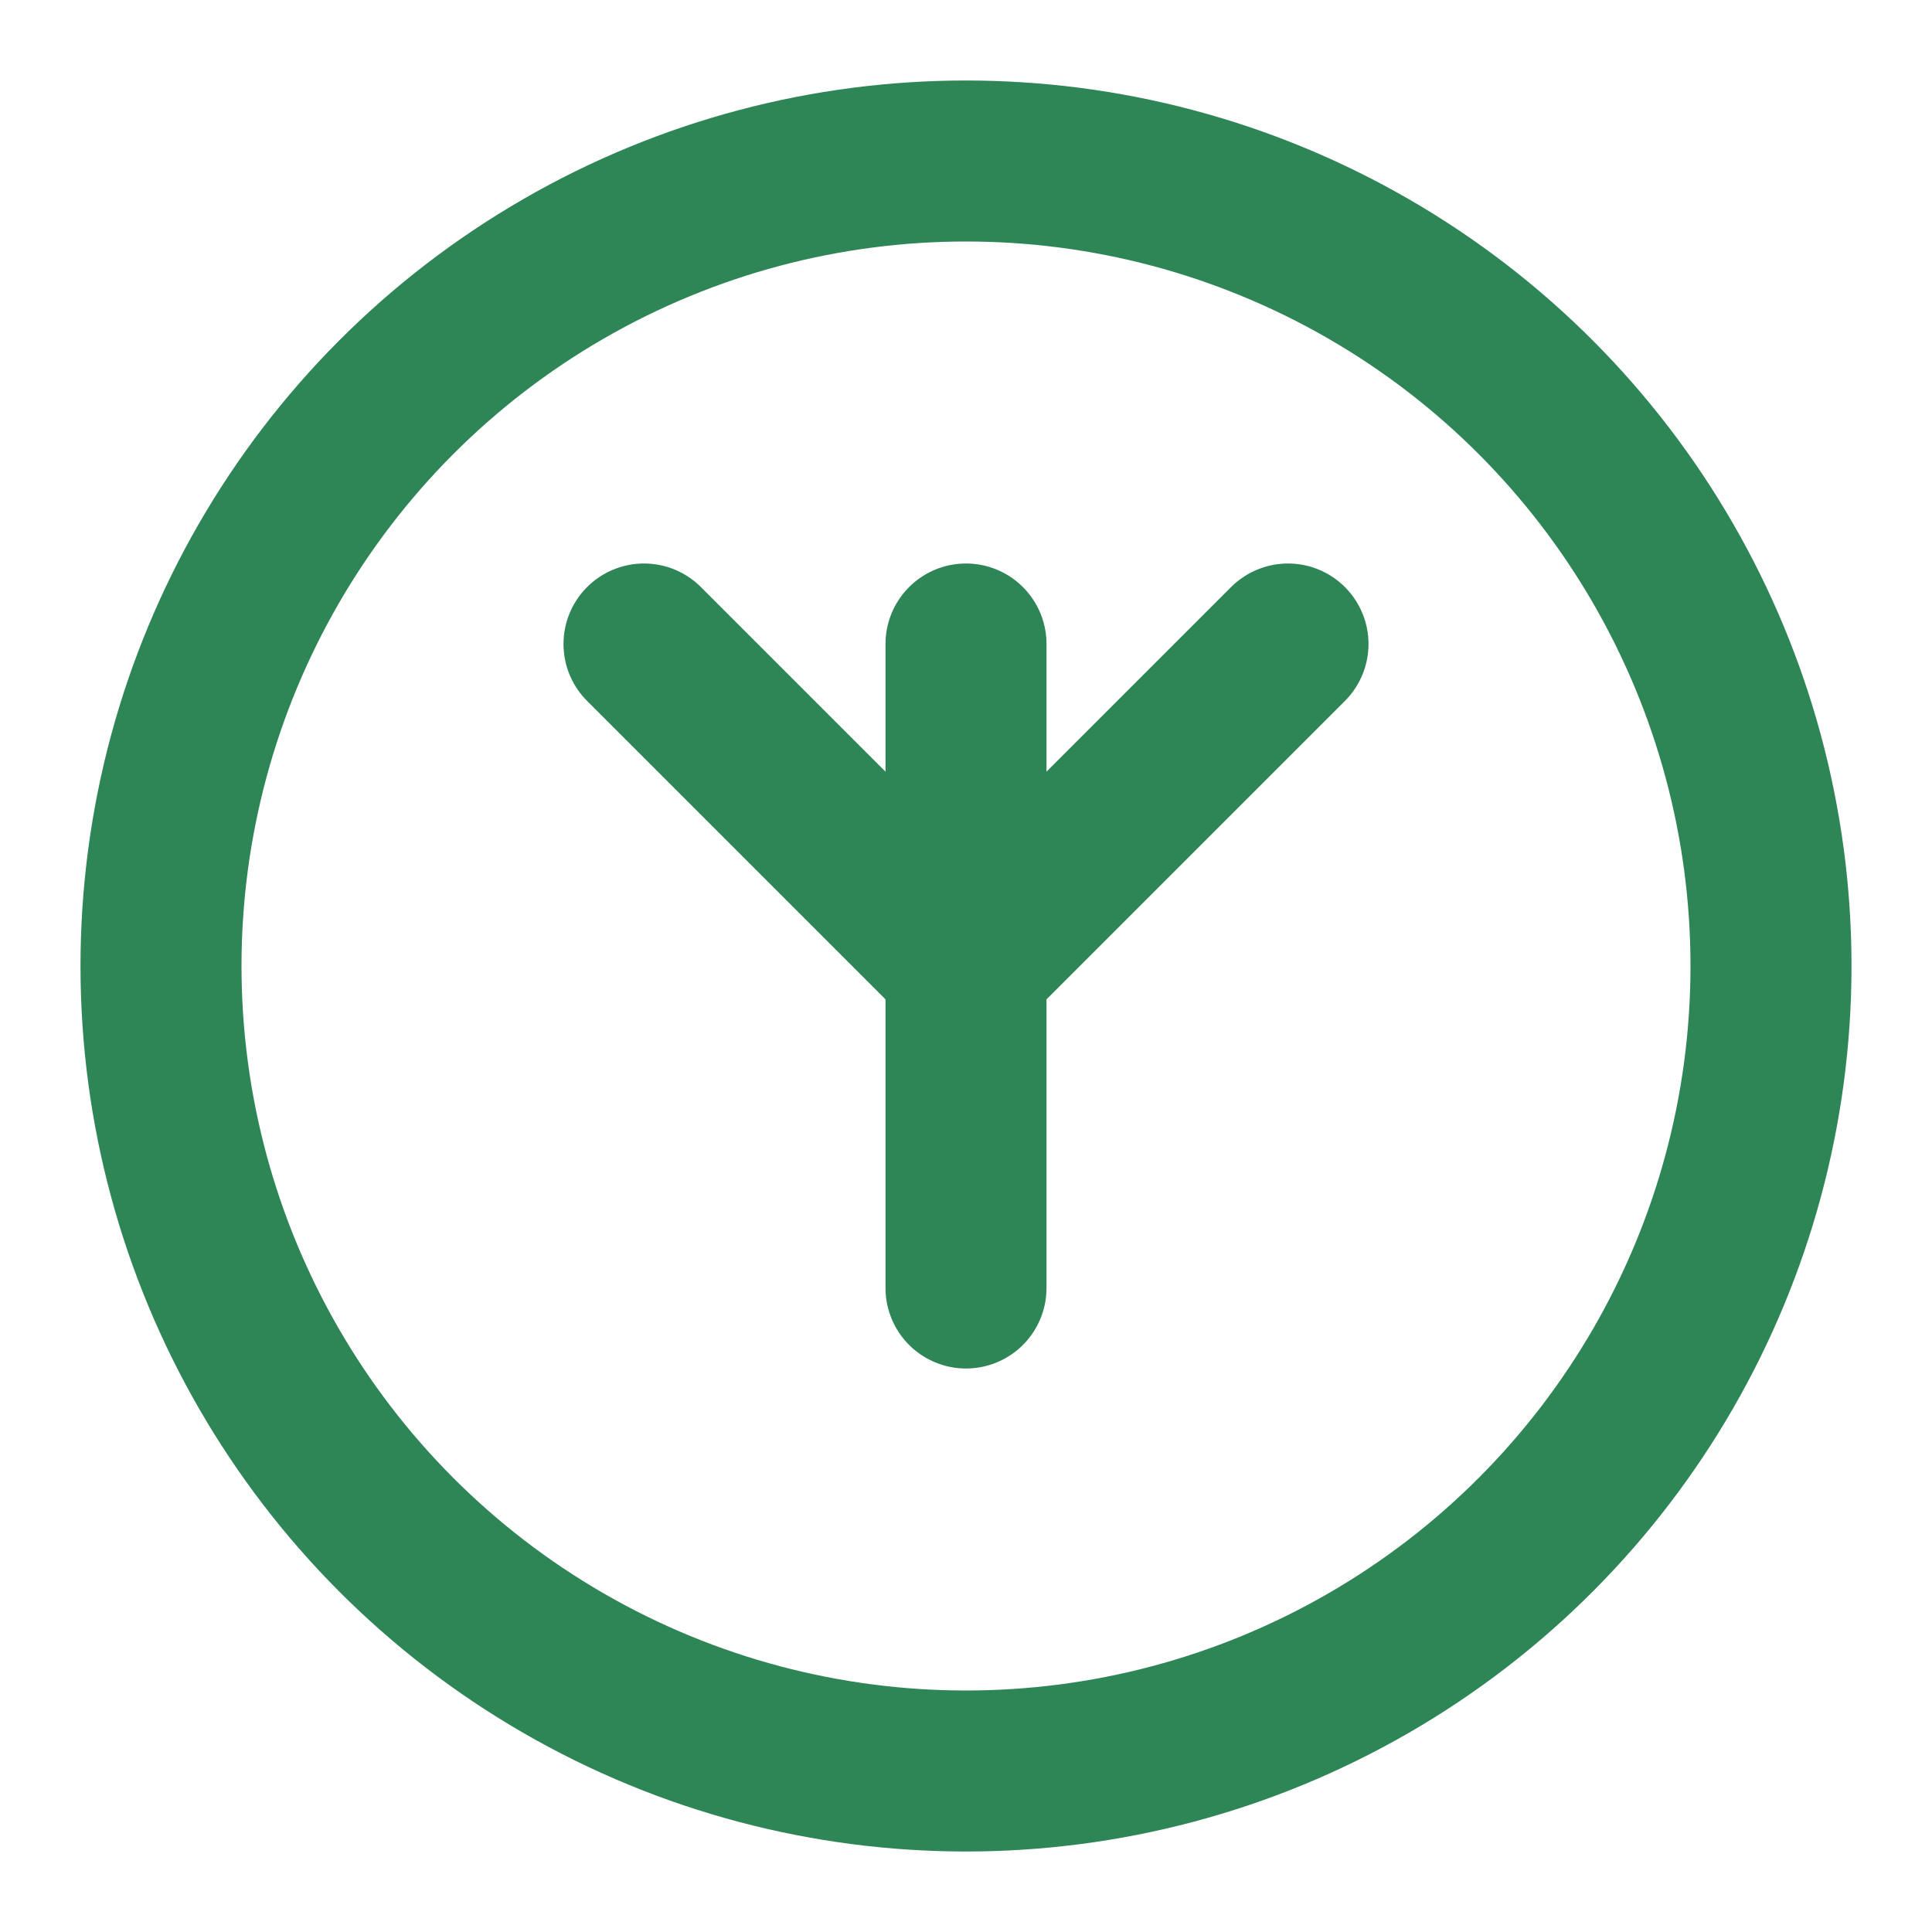 <svg xmlns="http://www.w3.org/2000/svg" width="50" height="50" viewBox="0 0 24 24" fill="none" stroke="#2e8555" stroke-width="2" stroke-linecap="round" stroke-linejoin="round">
  <circle cx="12" cy="12" r="10"/>
  <path d="M16 8l-4 4-4-4"/>
  <path d="M12 16V8"/>
</svg>